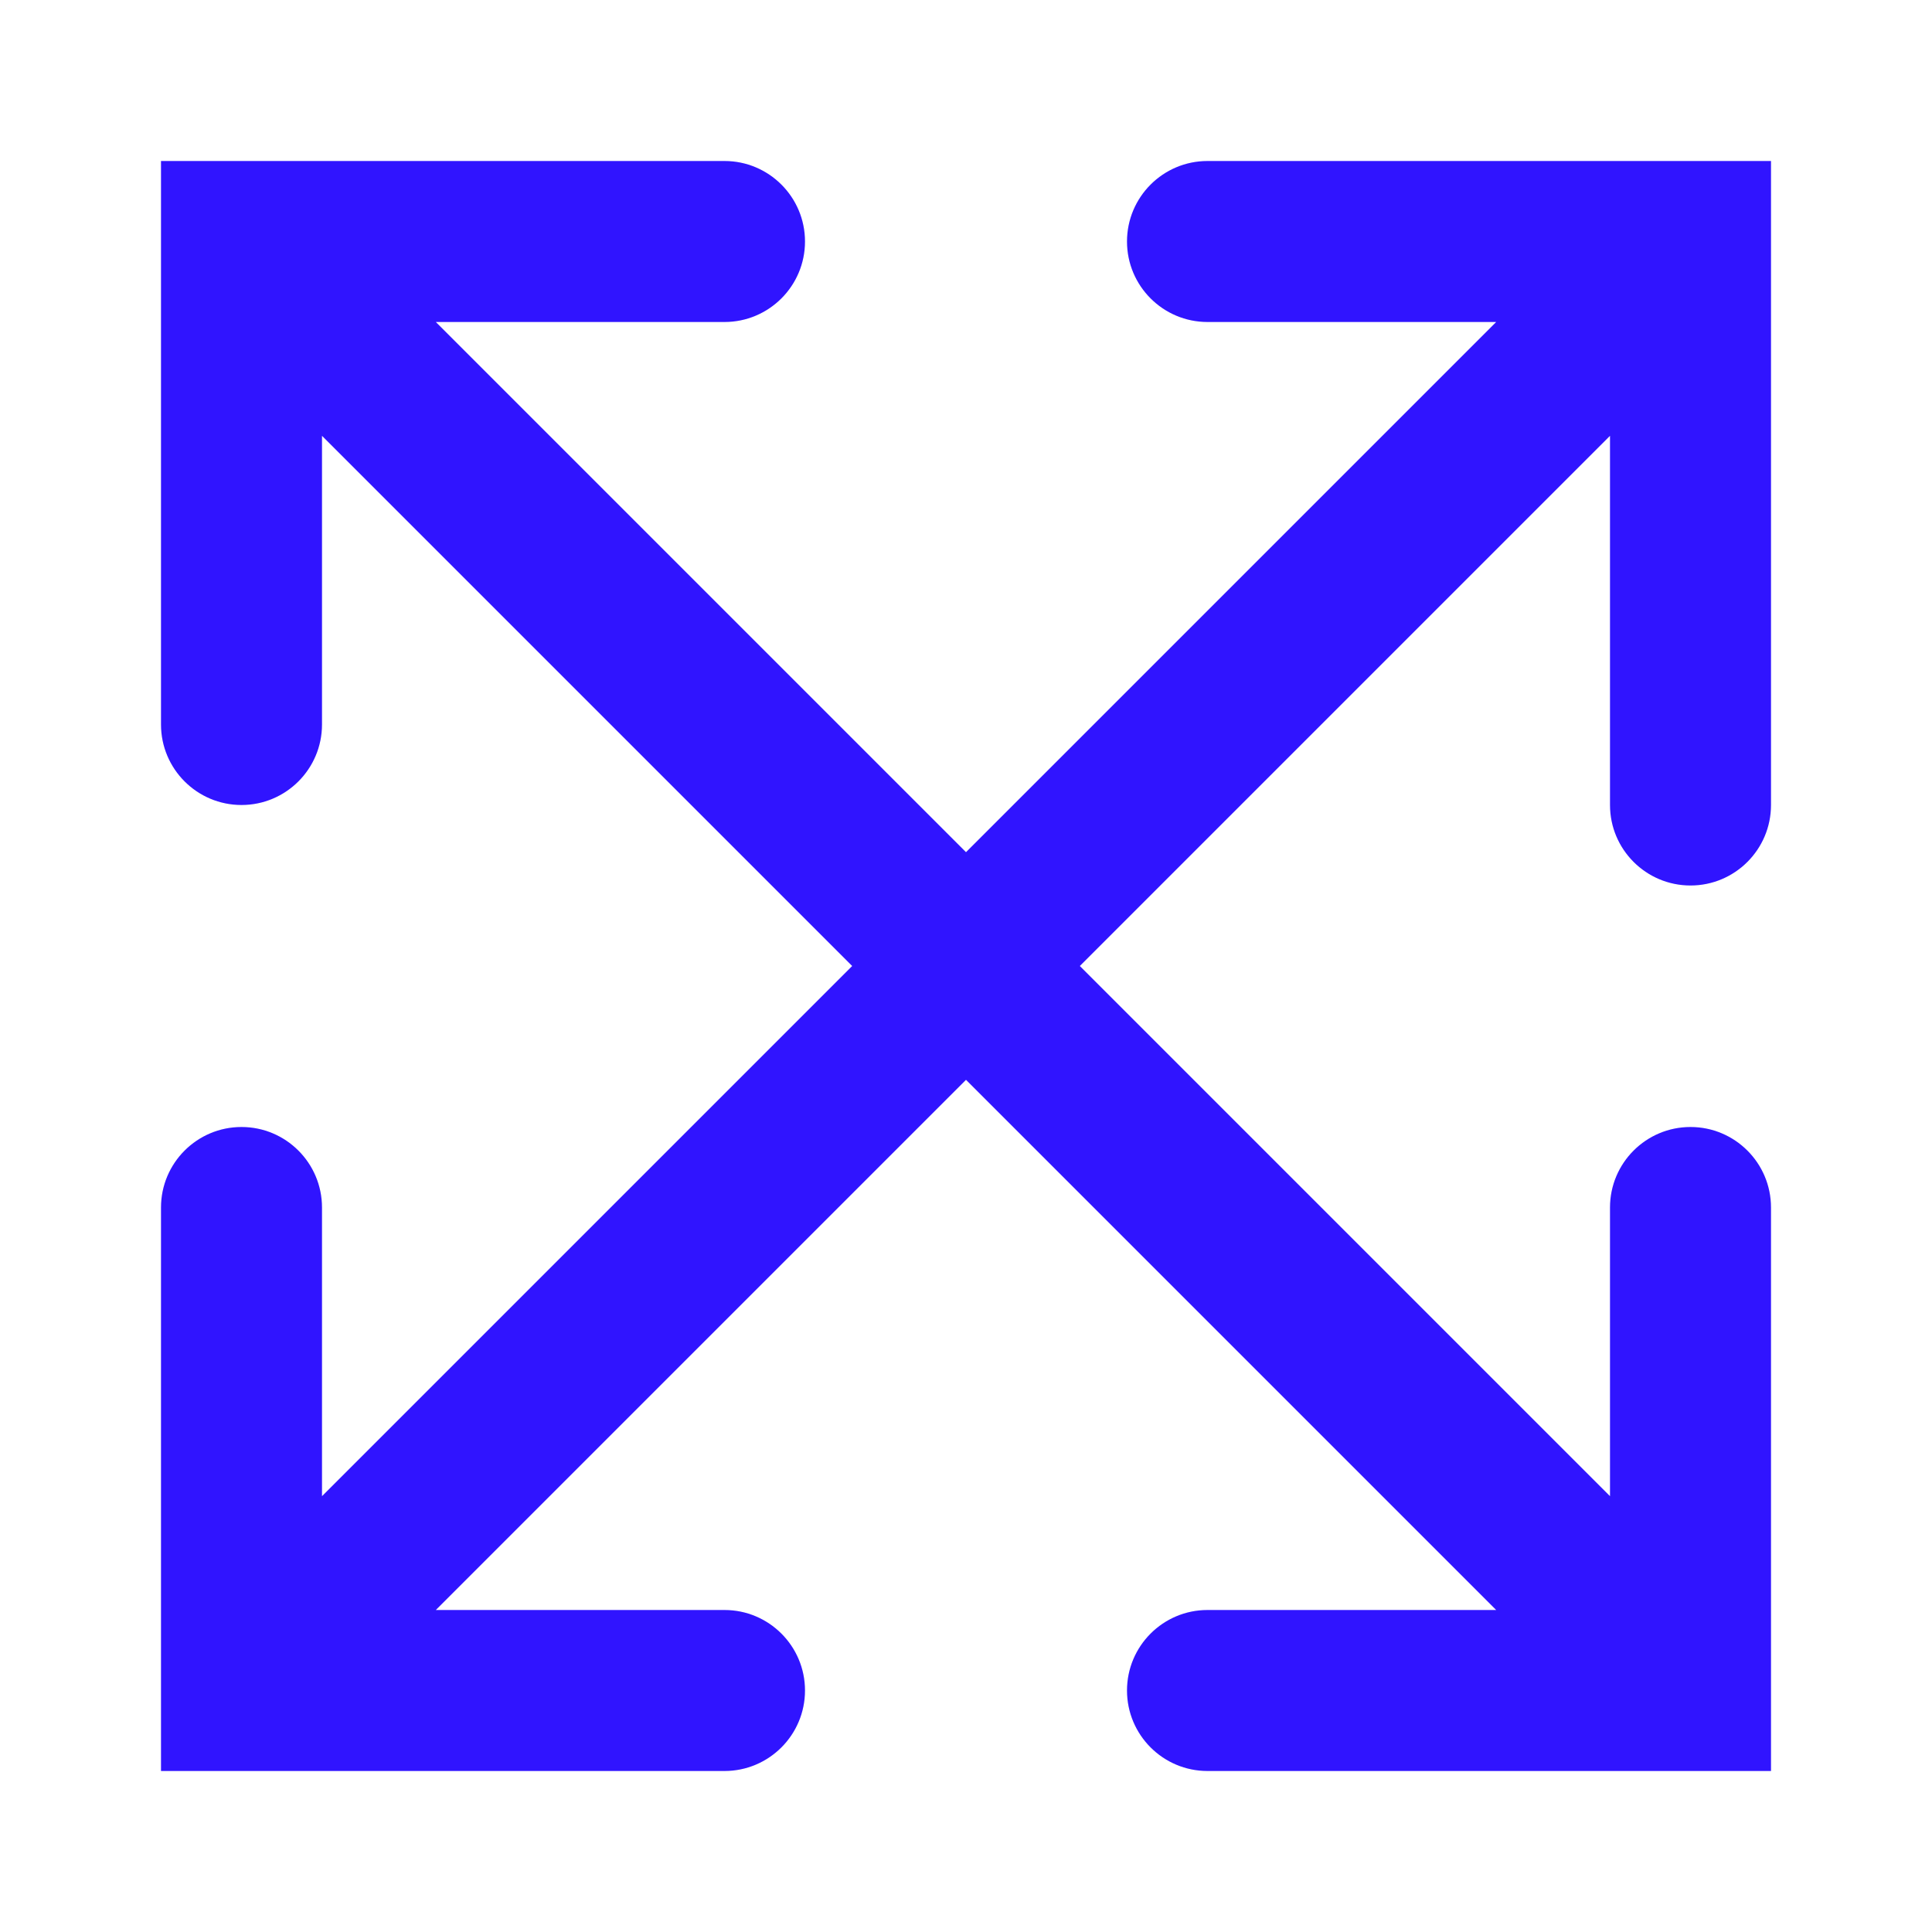 <svg width="24" height="24" viewBox="0 0 24 24" fill="none" xmlns="http://www.w3.org/2000/svg">
<g id="arrow-4way">
<path id="Union" d="M4 5.414V9C4 9.552 3.552 10 3 10C2.448 10 2 9.552 2 9V2H9C9.552 2 10 2.448 10 3C10 3.552 9.552 4 9 4H5.414L12 10.586L18.586 4L15 4C14.448 4 14 3.552 14 3C14 2.448 14.448 2 15 2H22V10C22 10.552 21.552 11 21 11C20.448 11 20 10.552 20 10V5.414L13.414 12L20 18.586L20 15C20 14.448 20.448 14 21 14C21.552 14 22 14.448 22 15V22L15 22C14.448 22 14 21.552 14 21C14 20.448 14.448 20 15 20H18.586L12 13.414L5.414 20L9 20C9.552 20 10 20.448 10 21C10 21.552 9.552 22 9 22H2V15C2 14.448 2.448 14 3 14C3.552 14 4 14.448 4 15L4 18.586L10.586 12L4 5.414Z" fill="#3014FF"/>
</g>
</svg>
